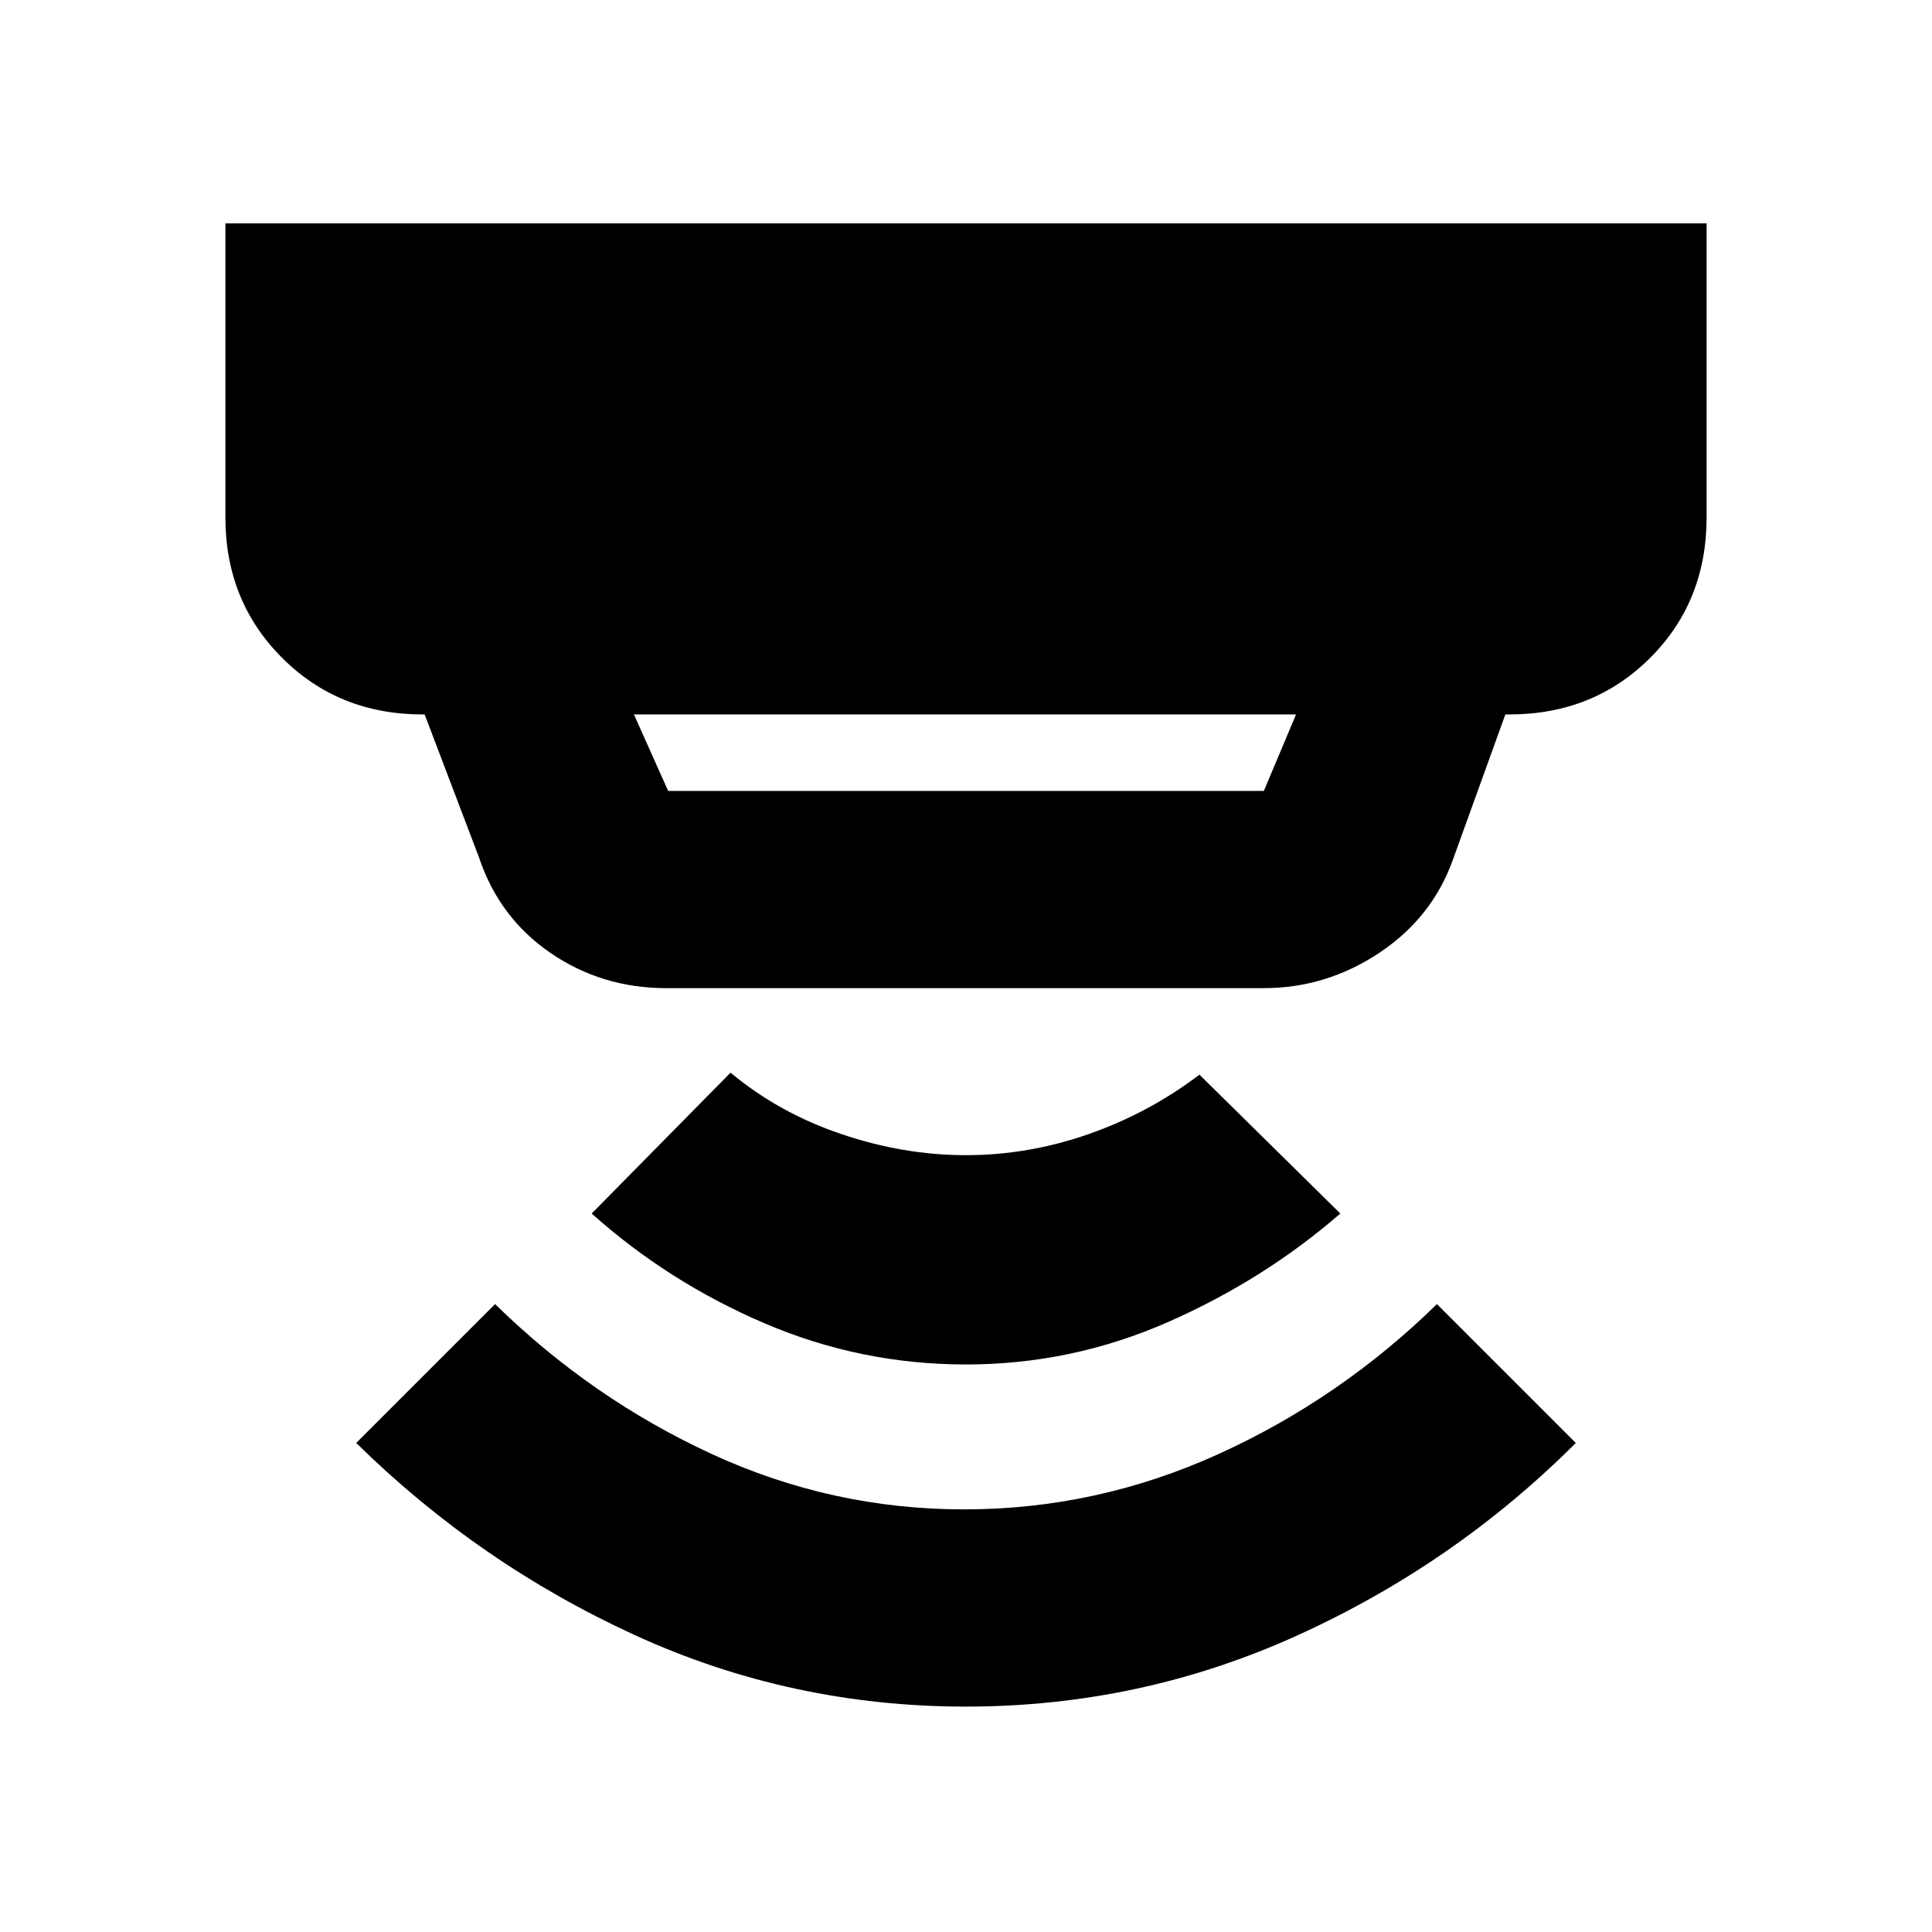 <svg xmlns="http://www.w3.org/2000/svg" height="20" viewBox="0 -960 960 960" width="20"><path d="M479.93-112Q393-112 315.5-147.5T177-243l69-69q48 47 107.68 74.5Q413.35-210 479-210q65.97 0 126.49-27.5Q666-265 714-312l69 69q-60 60-138.07 95.5t-165 35.5Zm.07-170q-52.39 0-100.2-20.5Q332-323 294-357l69-70q24 20 55 30.5t62 10.5q31 0 61-10.5t55-29.5l70 69q-38 33-85.8 54-47.81 21-100.2 21ZM315-605l17 38h296l16-38H315Zm16 136q-31.94 0-57.47-17.5Q248-504 238-534l-27-71h-1q-41.7 0-69.85-28.15Q112-661.3 112-703v-146h736v146q0 42-28.15 70T750-605h-2l-26 72q-10.27 28.9-36.63 46.45Q659-469 628-469H331Z"/></svg>
